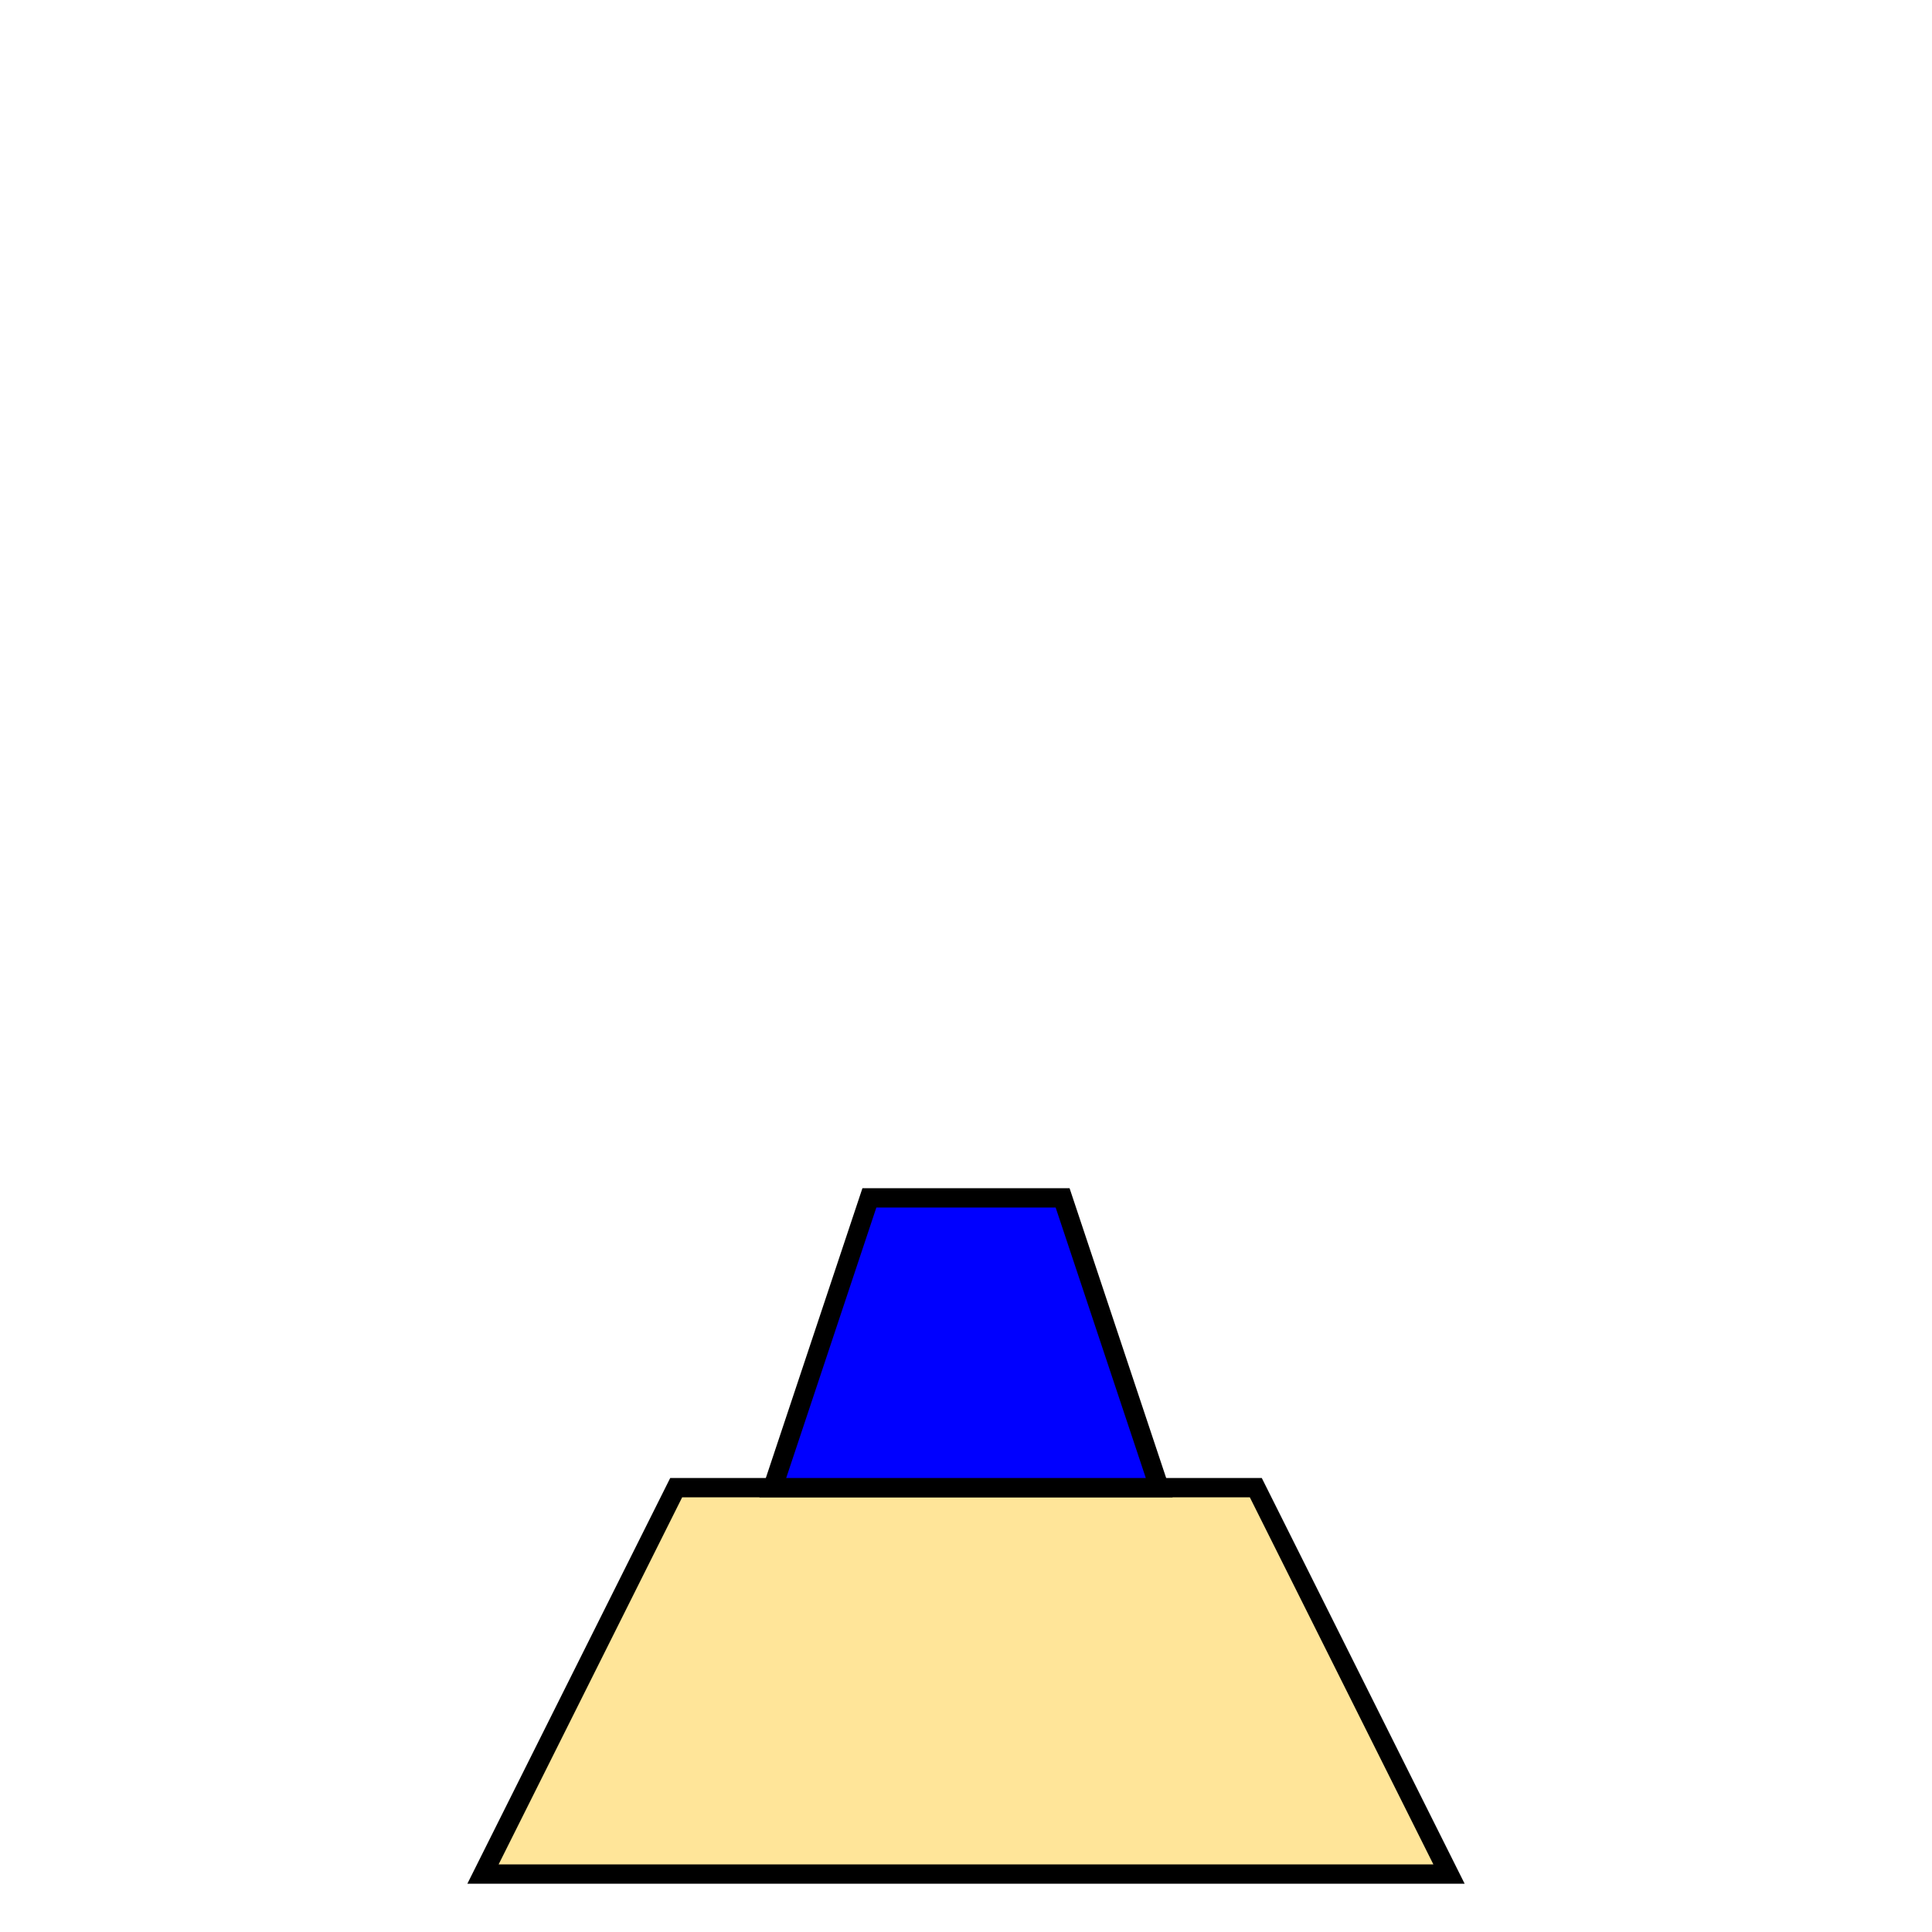 <?xml version="1.0" encoding="utf-8"?>
<svg version="1.1" id="Layer_1" xmlns="http://www.w3.org/2000/svg" xmlns:xlink="http://www.w3.org/1999/xlink" x="0px"
     y="0px"
     viewBox="0 0 100 100" style="enable-background:new 0 0 100 100;" xml:space="preserve">
    <rect x="0" y="0" width="100" height="100" fill="none"/>

    <polygon points="25,97 35,77 65,77 75,97" style="fill:#ffe599;stroke:black;stroke-width:1" />
    <polygon points="40,77 45,62 55,62 60,77" style="fill:blue;stroke:black;stroke-width:1" />
</svg>